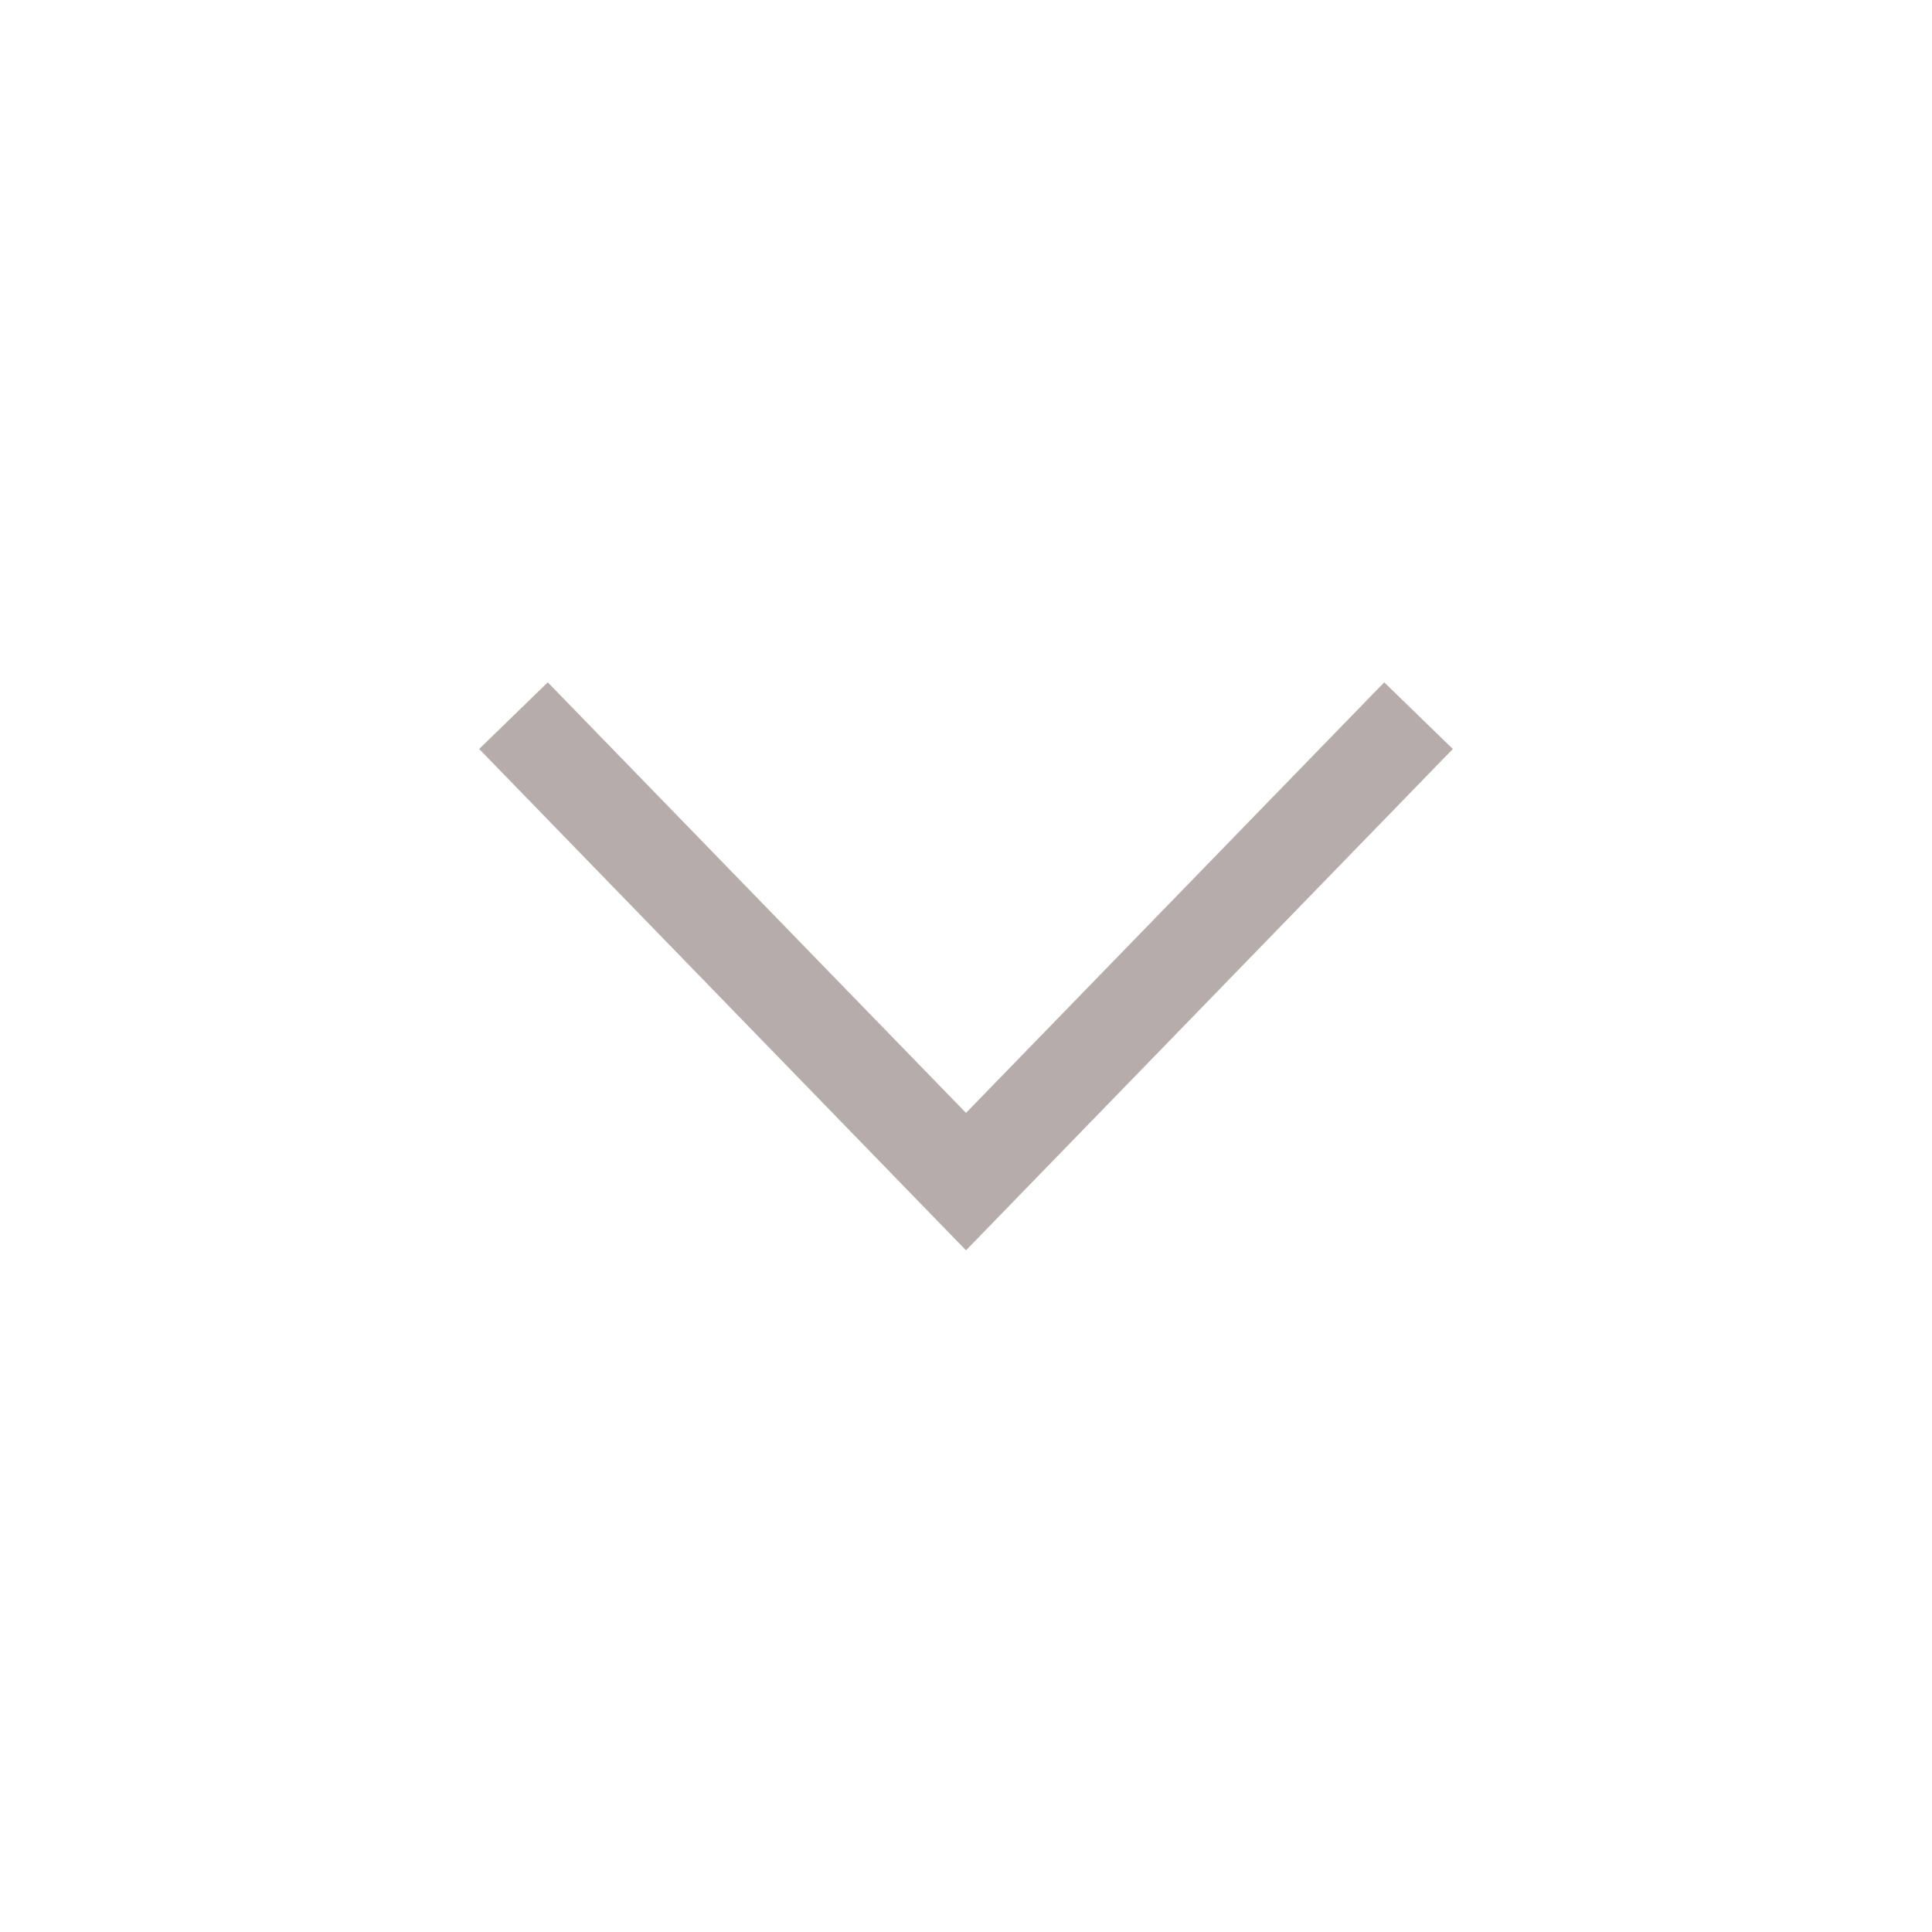 <?xml version="1.0" encoding="utf-8"?>
<!-- Generator: Adobe Illustrator 16.0.0, SVG Export Plug-In . SVG Version: 6.00 Build 0)  -->
<!DOCTYPE svg PUBLIC "-//W3C//DTD SVG 1.1//EN" "http://www.w3.org/Graphics/SVG/1.1/DTD/svg11.dtd">
<svg version="1.1" id="Layer_1" xmlns="http://www.w3.org/2000/svg" xmlns:xlink="http://www.w3.org/1999/xlink" x="0px" y="0px"
	 width="25px" height="25px" viewBox="0 0 25 25" enable-background="new 0 0 25 25" xml:space="preserve">
<g>
	<path fill="#B7ACAC" stroke="#B7ACAC" stroke-width="0.8" stroke-miterlimit="10" d="M18.234,9.7L12.5,15.605L6.766,9.7L7.08,9.395
		l5.42,5.58l5.42-5.58L18.234,9.7z M18.234,9.7"/>
</g>
</svg>
